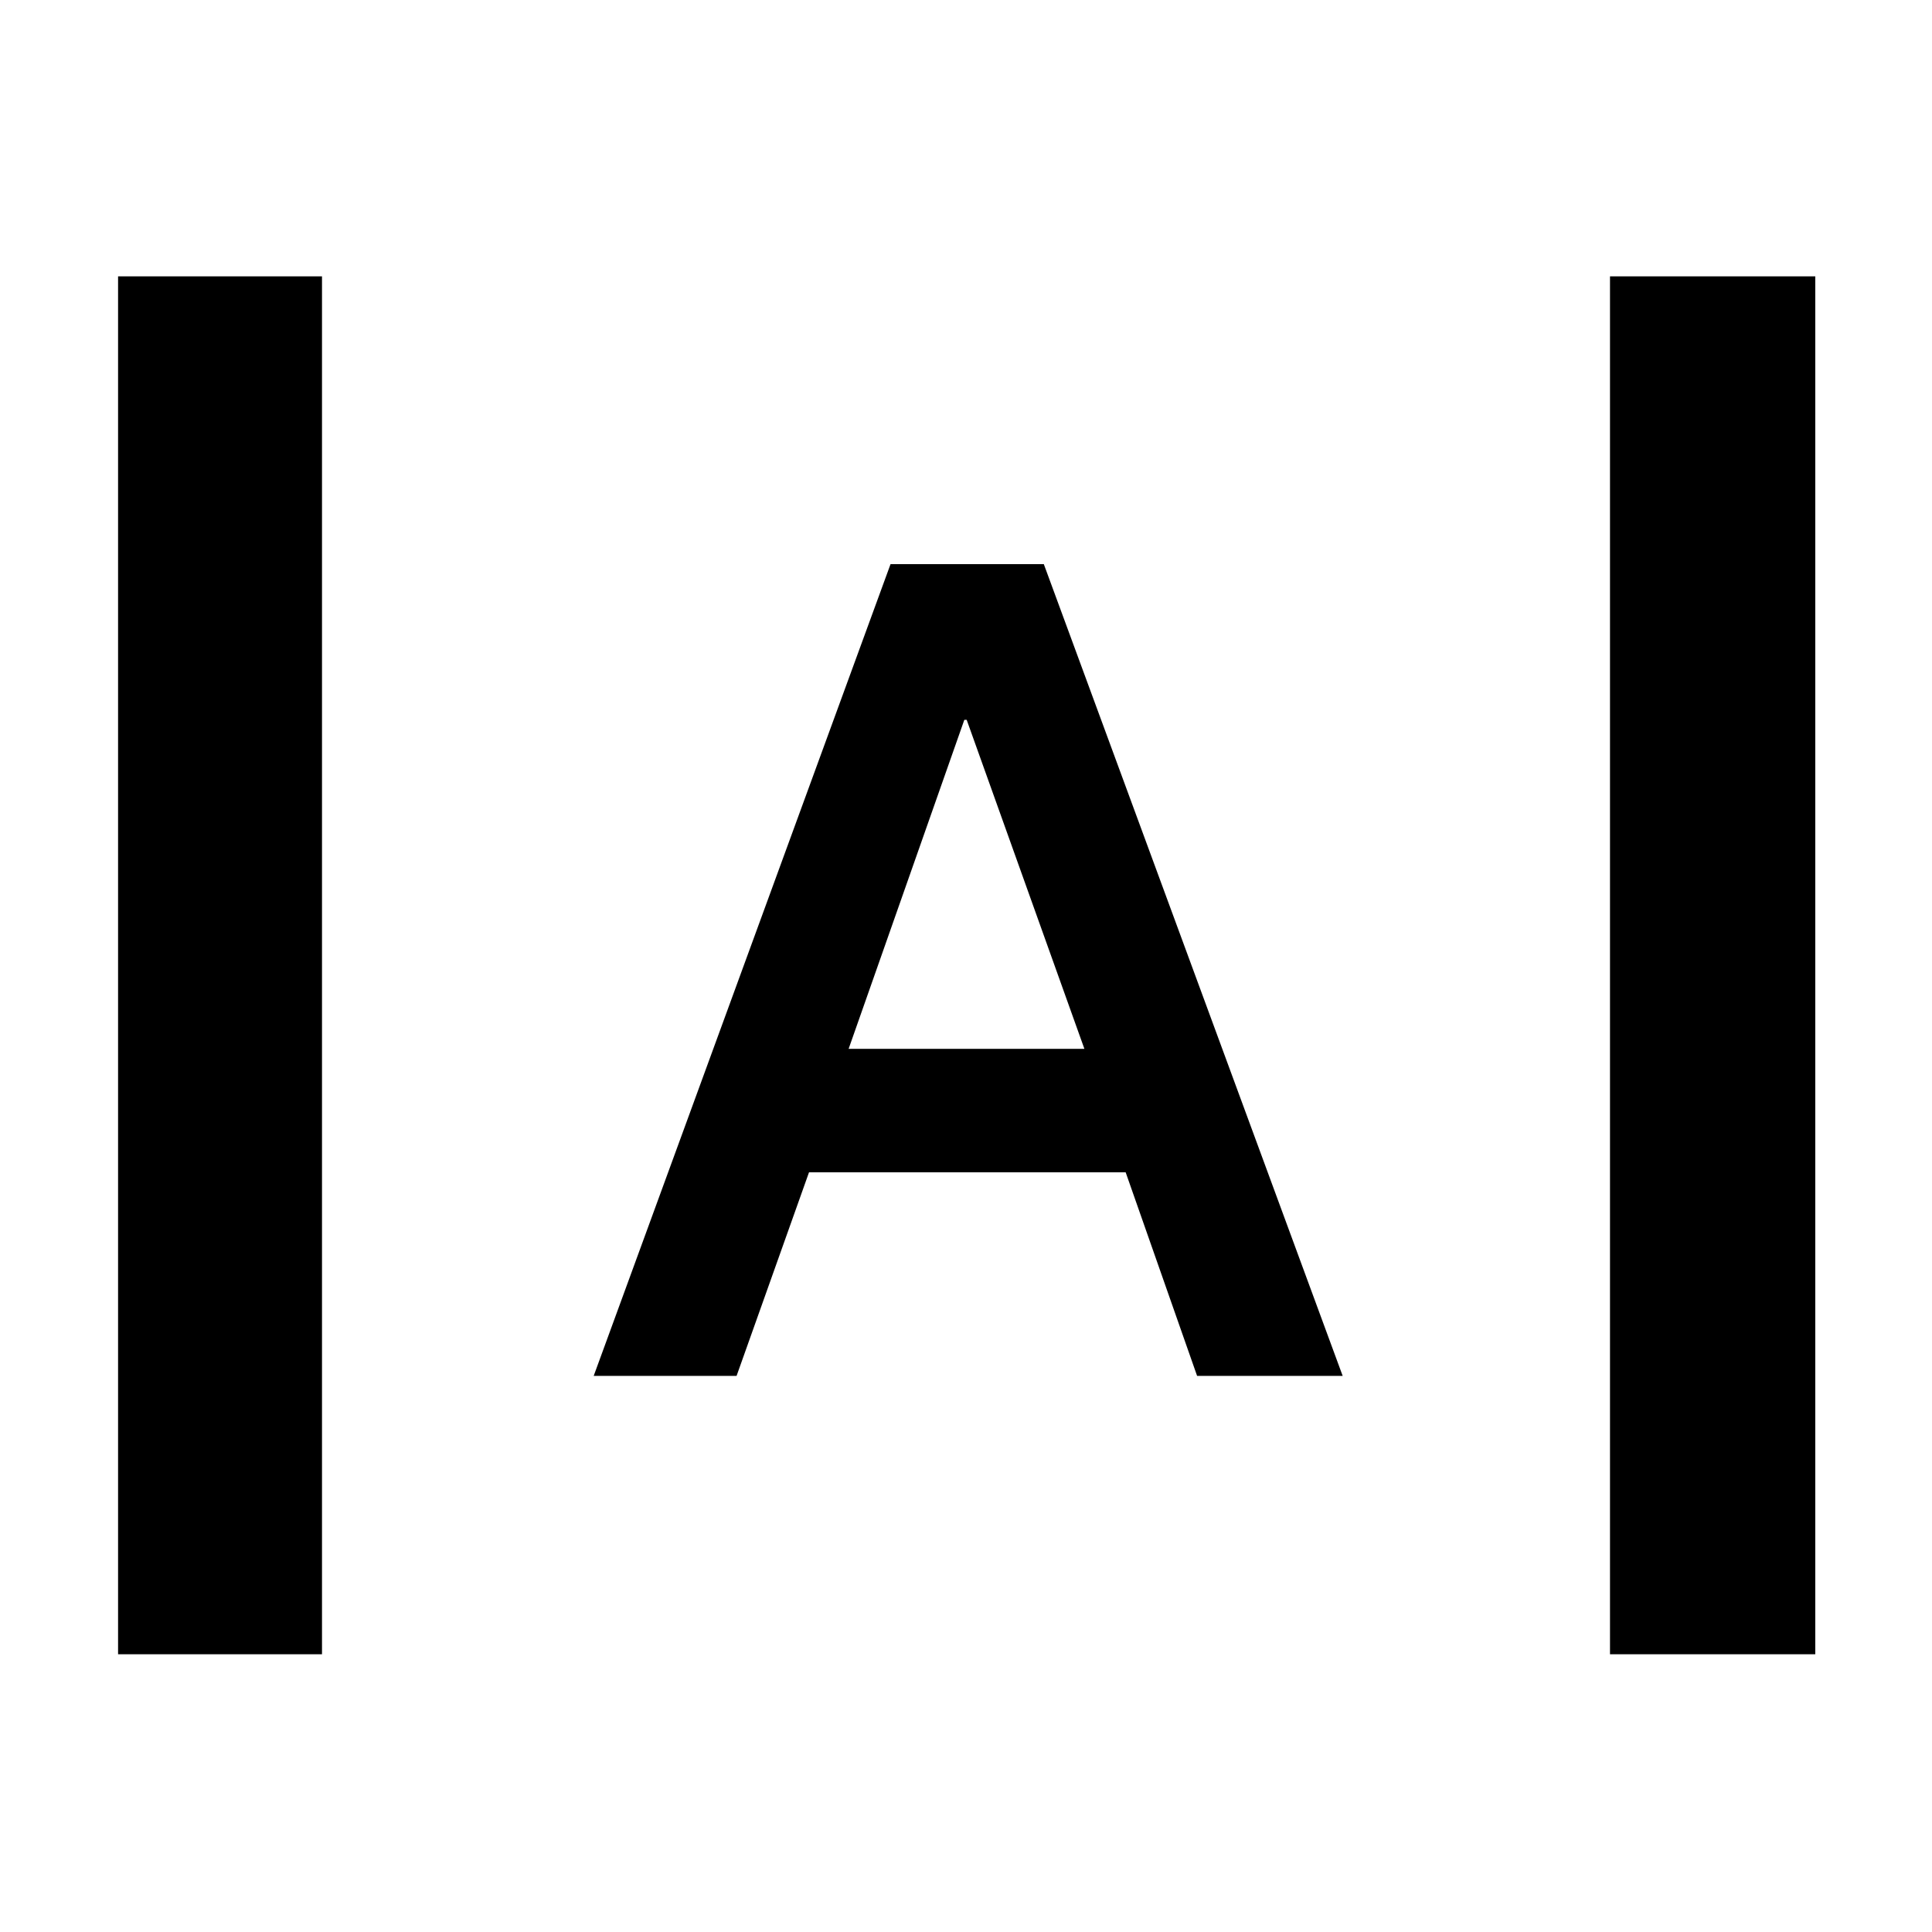<svg xmlns="http://www.w3.org/2000/svg" height="40" viewBox="0 -960 960 960" width="40"><path d="M58.67-138v-684.67H160V-138H58.67ZM800-138v-684.67h102V-138H800ZM295-276.33l147.5-403.34h76.17l148.5 403.34h-72.34l-35.5-101.17H402l-36 101.17h-71Zm126.67-162.5h117.16l-58.5-163.5h-1.16l-57.5 163.5Z"/></svg>